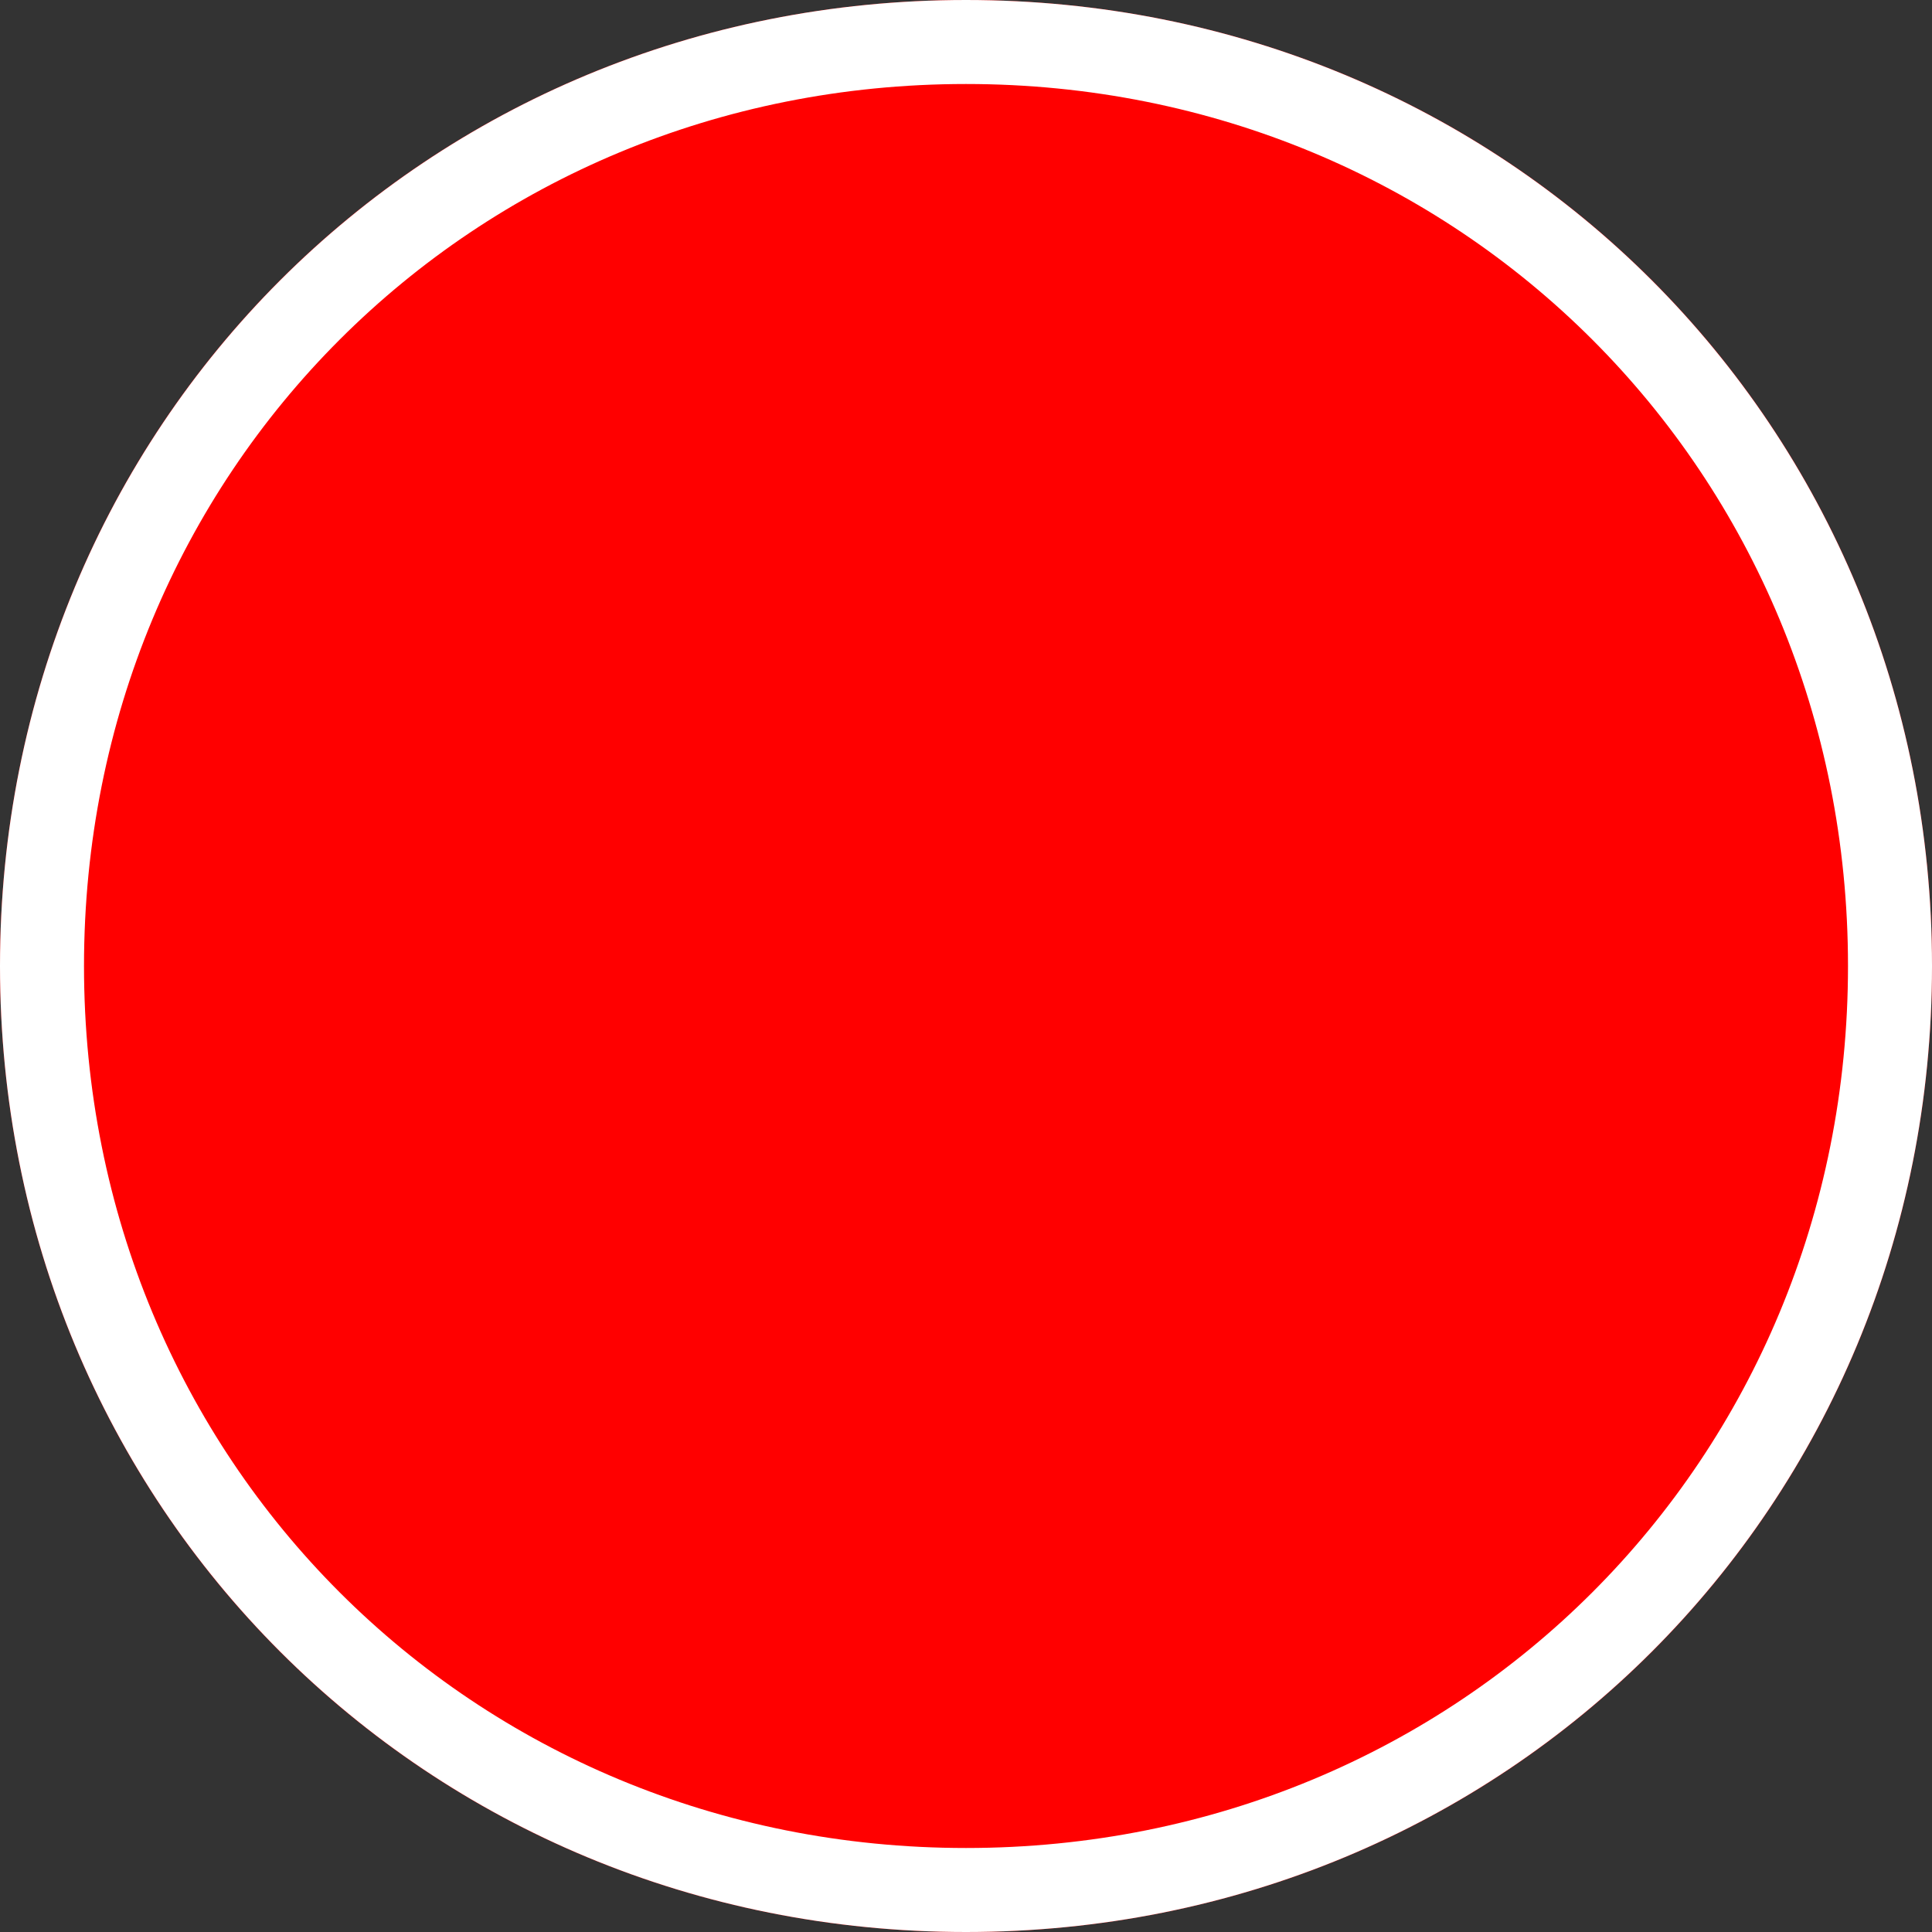 ﻿<?xml version="1.0" encoding="utf-8"?>
<svg version="1.1" xmlns:xlink="http://www.w3.org/1999/xlink" width="23px" height="23px" xmlns="http://www.w3.org/2000/svg">
  <rect width="100%" height="100%" fill="#333333" stroke="none"/>
  <g transform="matrix(1 0 0 1 -406 -1064 )">
    <path d="M 417.5 1064  C 423.94 1064  429 1069.06  429 1075.5  C 429 1081.94  423.94 1087  417.5 1087  C 411.06 1087  406 1081.94  406 1075.5  C 406 1069.06  411.06 1064  417.5 1064  Z " fill-rule="nonzero" fill="#ff0000" stroke="none" />
    <path d="M 417.5 1064.5  C 423.66 1064.5  428.5 1069.34  428.5 1075.5  C 428.5 1081.66  423.66 1086.5  417.5 1086.5  C 411.34 1086.5  406.5 1081.66  406.5 1075.5  C 406.5 1069.34  411.34 1064.5  417.5 1064.5  Z " stroke-width="1" stroke="#ffffff" fill="none" />
  </g>
</svg>